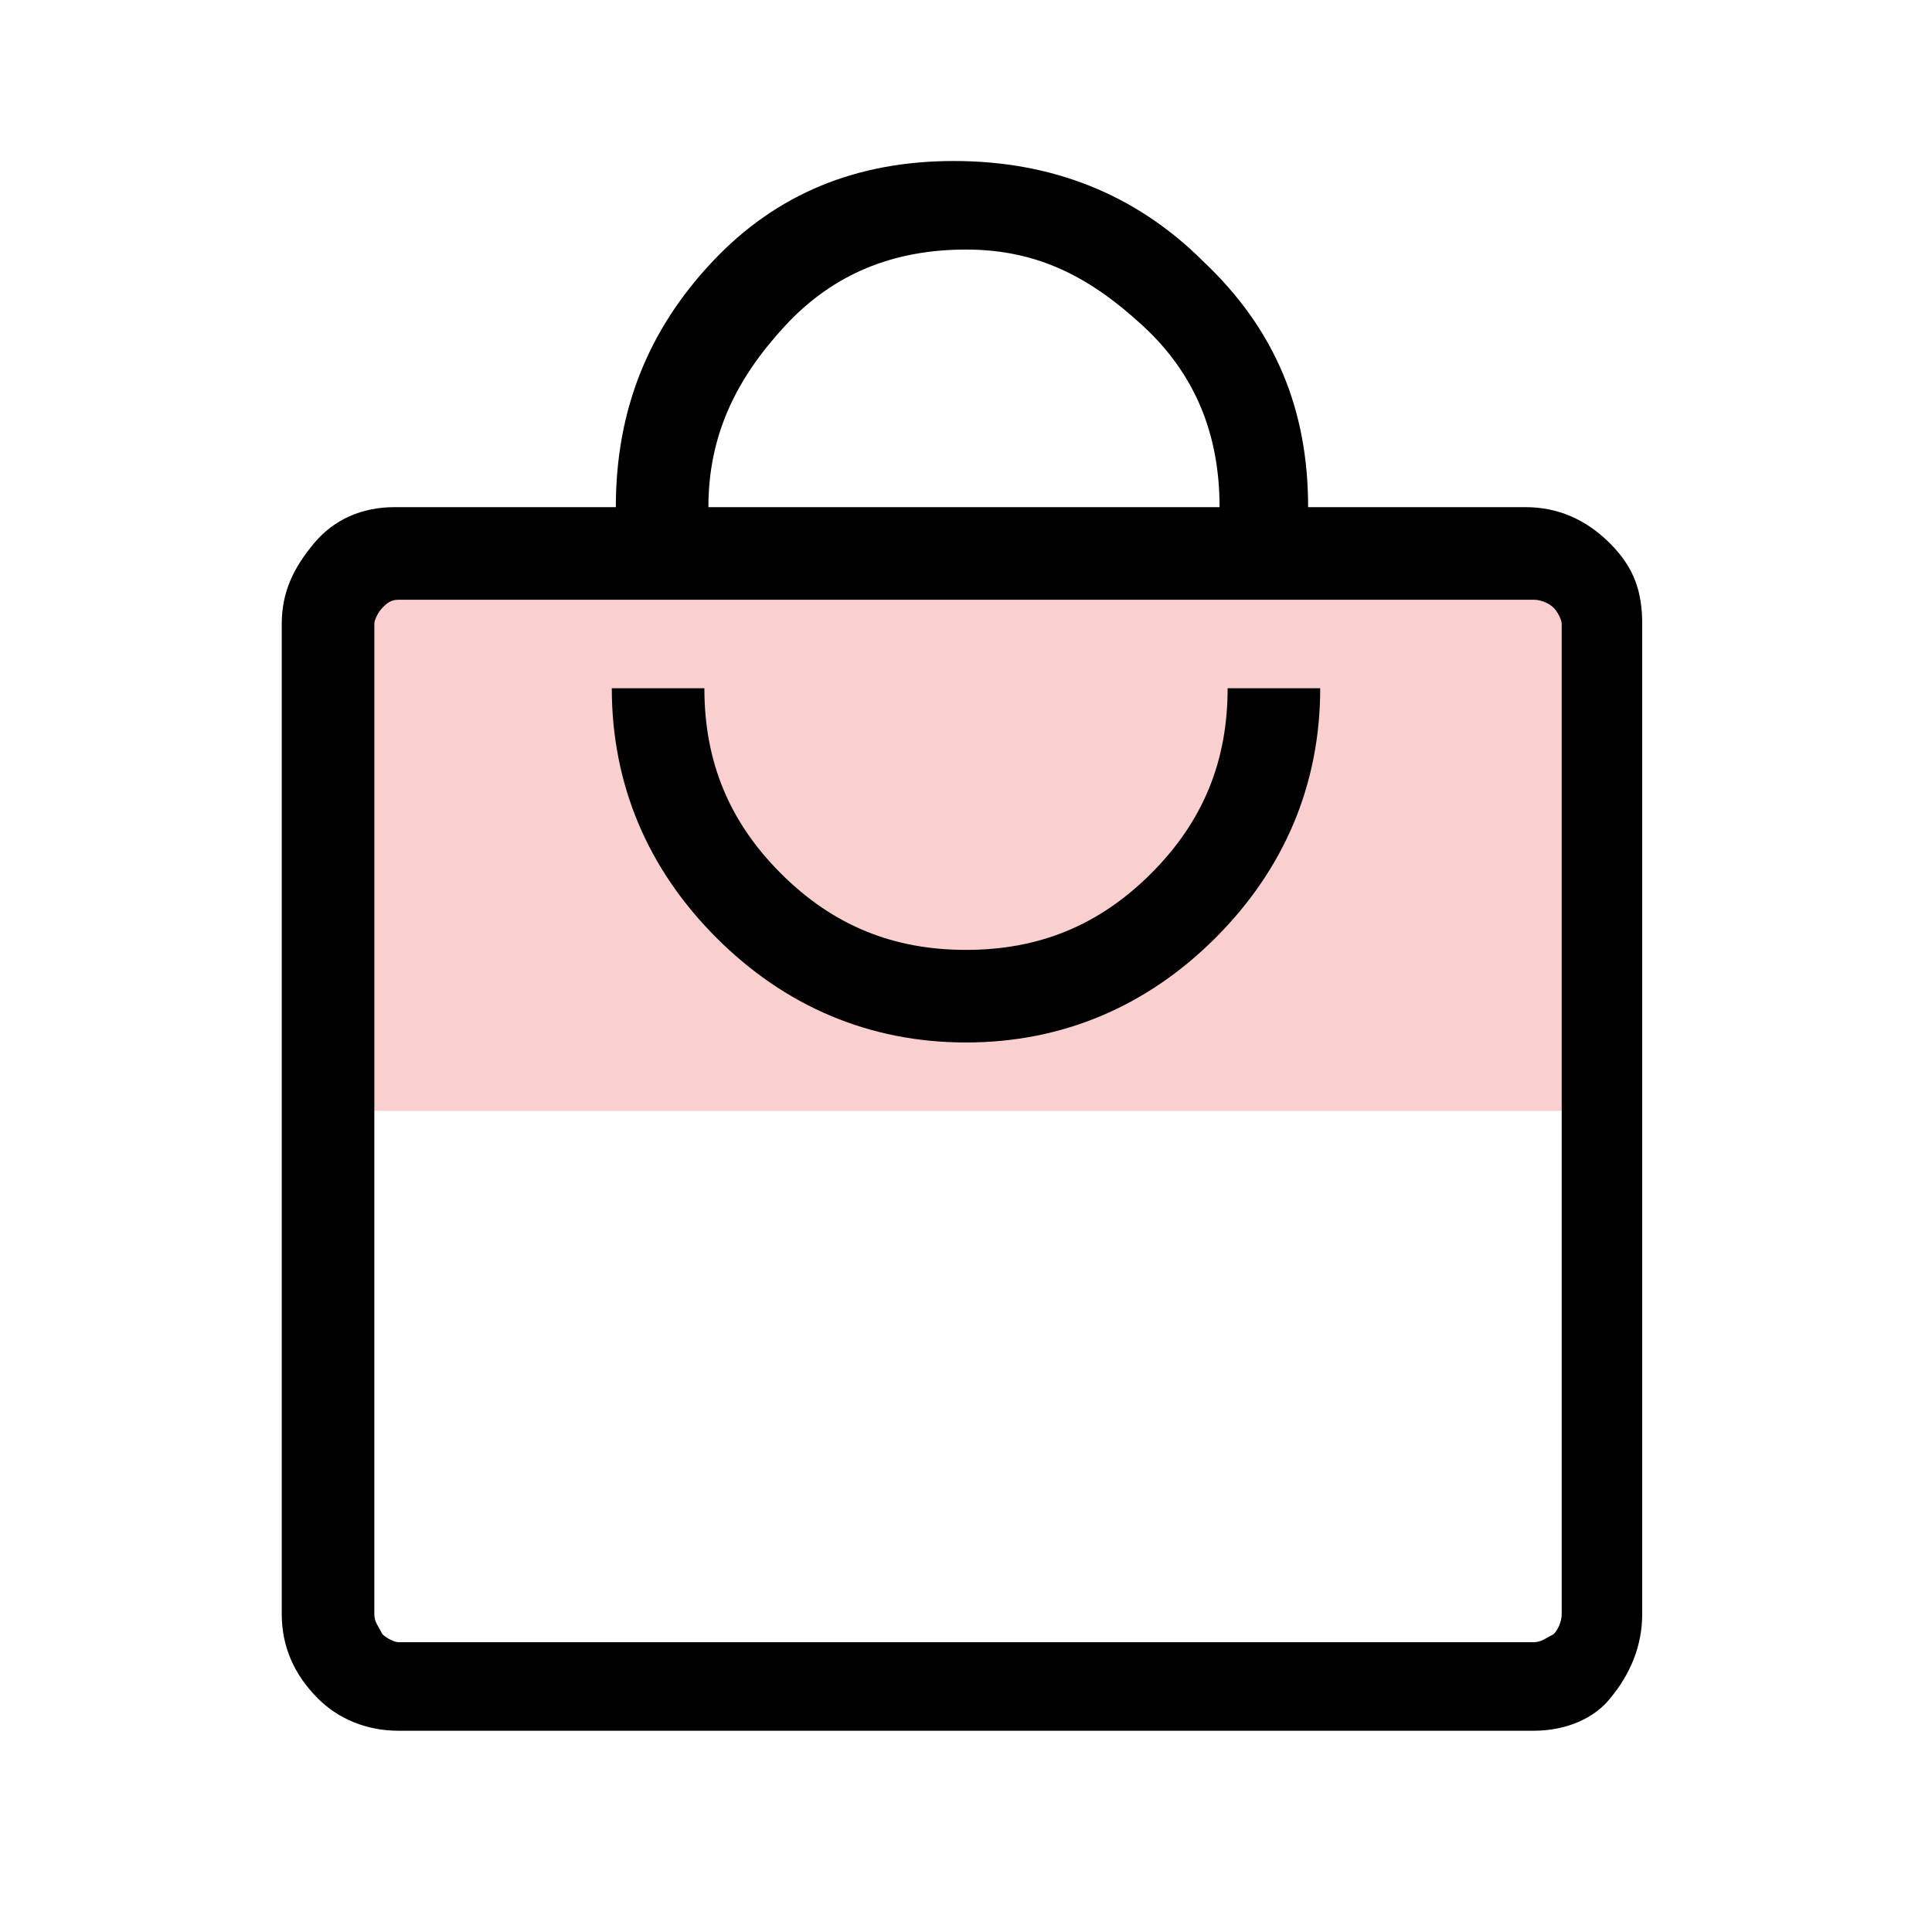 <?xml version="1.0" encoding="utf-8"?>
<!-- Generator: Adobe Illustrator 26.3.1, SVG Export Plug-In . SVG Version: 6.00 Build 0)  -->
<svg version="1.1" id="图层_1" xmlns="http://www.w3.org/2000/svg" xmlns:xlink="http://www.w3.org/1999/xlink" x="0px" y="0px" viewBox="0 0 48 48" style="enable-background:new 0 0 48 48;" xml:space="preserve">
<style type="text/css">
	.st0{opacity:0.3;fill:#EB5F5F;}
</style>
<rect x="7.9" y="13.8" class="st0" width="31.7" height="13.8"/>
<path fill="currentColor" d="M38.1,43H9.9c-0.8,0-1.5-0.3-2-0.8C7.3,41.6,7,40.9,7,40.1V15.5c0-0.8,0.3-1.4,0.8-2s1.2-0.9,2-0.9h5.5
	c0-2.4,0.8-4.4,2.4-6.1c1.6-1.7,3.6-2.5,6-2.5s4.5,0.8,6.2,2.5c1.8,1.7,2.6,3.7,2.6,6.1h5.4c0.8,0,1.5,0.3,2.1,0.9
	c0.6,0.6,0.8,1.2,0.8,2v24.6c0,0.8-0.3,1.5-0.8,2.1C39.6,42.7,38.9,43,38.1,43z M17.6,12.6h12.7c0-1.8-0.6-3.3-1.9-4.5
	S25.8,6.2,24,6.2s-3.3,0.6-4.5,1.9S17.6,10.8,17.6,12.6z M38.1,40.8c0.2,0,0.3-0.1,0.5-0.2c0.1-0.1,0.2-0.3,0.2-0.5V15.5
	c0-0.1-0.1-0.3-0.2-0.4c-0.1-0.1-0.3-0.2-0.5-0.2H9.9c-0.2,0-0.3,0.1-0.4,0.2s-0.2,0.3-0.2,0.4v24.6c0,0.2,0.1,0.3,0.2,0.5
	c0.1,0.1,0.3,0.2,0.4,0.2H38.1z M24,25.9c2.4,0,4.5-0.9,6.2-2.6c1.7-1.7,2.6-3.8,2.6-6.2h-2.3c0,1.8-0.6,3.3-1.9,4.6
	c-1.3,1.3-2.8,1.9-4.6,1.9s-3.3-0.6-4.6-1.9c-1.3-1.3-1.9-2.8-1.9-4.6h-2.3c0,2.4,0.9,4.5,2.6,6.2S21.6,25.9,24,25.9z M9.2,14.9
	c0,0,0,0.1,0,0.2s0,0.3,0,0.4v24.6c0,0.2,0,0.4,0,0.5c0,0.1,0,0.2,0,0.2s0-0.1,0-0.2c0-0.1,0-0.3,0-0.5V15.5c0-0.2,0-0.3,0-0.4
	S9.2,14.9,9.2,14.9z"/>
</svg>
